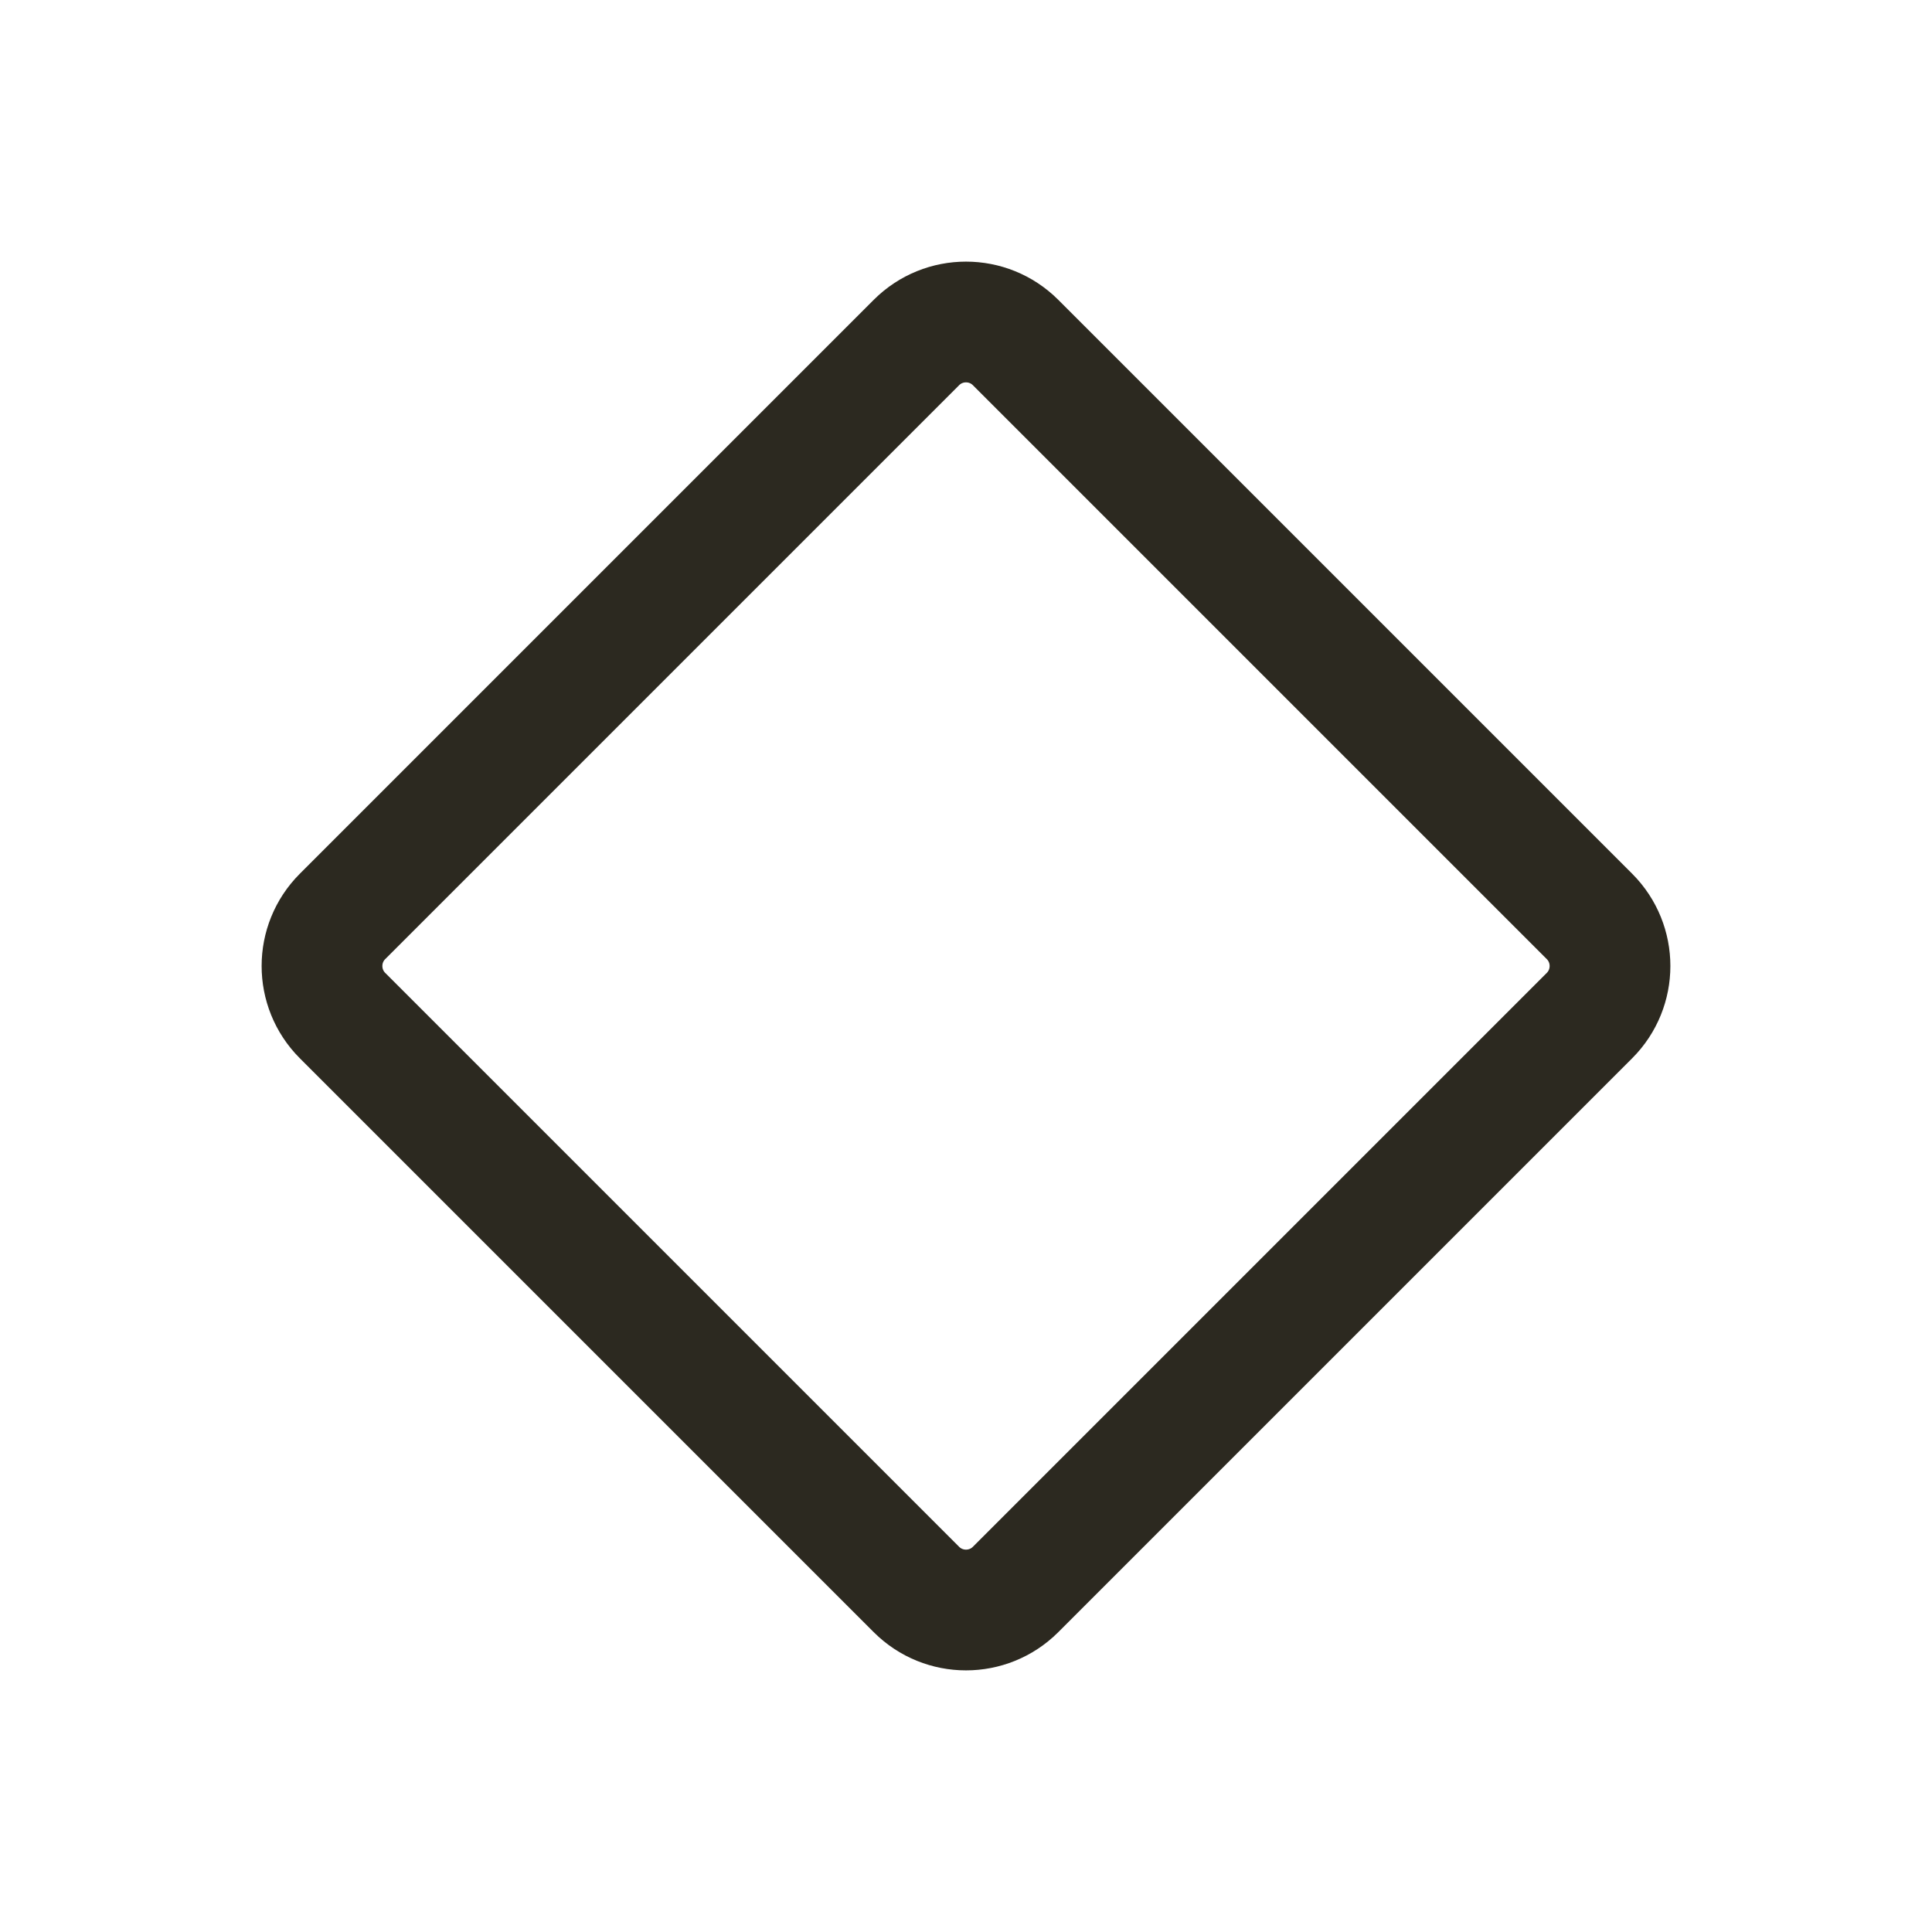 <svg width="24" height="24" viewBox="0 0 24 24" fill="none" xmlns="http://www.w3.org/2000/svg">
<path d="M11.384 4.255C11.724 3.915 12.276 3.915 12.616 4.255L19.745 11.384C20.085 11.724 20.085 12.276 19.745 12.616L12.616 19.745C12.276 20.085 11.724 20.085 11.384 19.745L4.255 12.616C3.915 12.276 3.915 11.724 4.255 11.384L11.384 4.255Z" stroke="#2C2920" stroke-width="1.5" stroke-linecap="square"/>
</svg>
